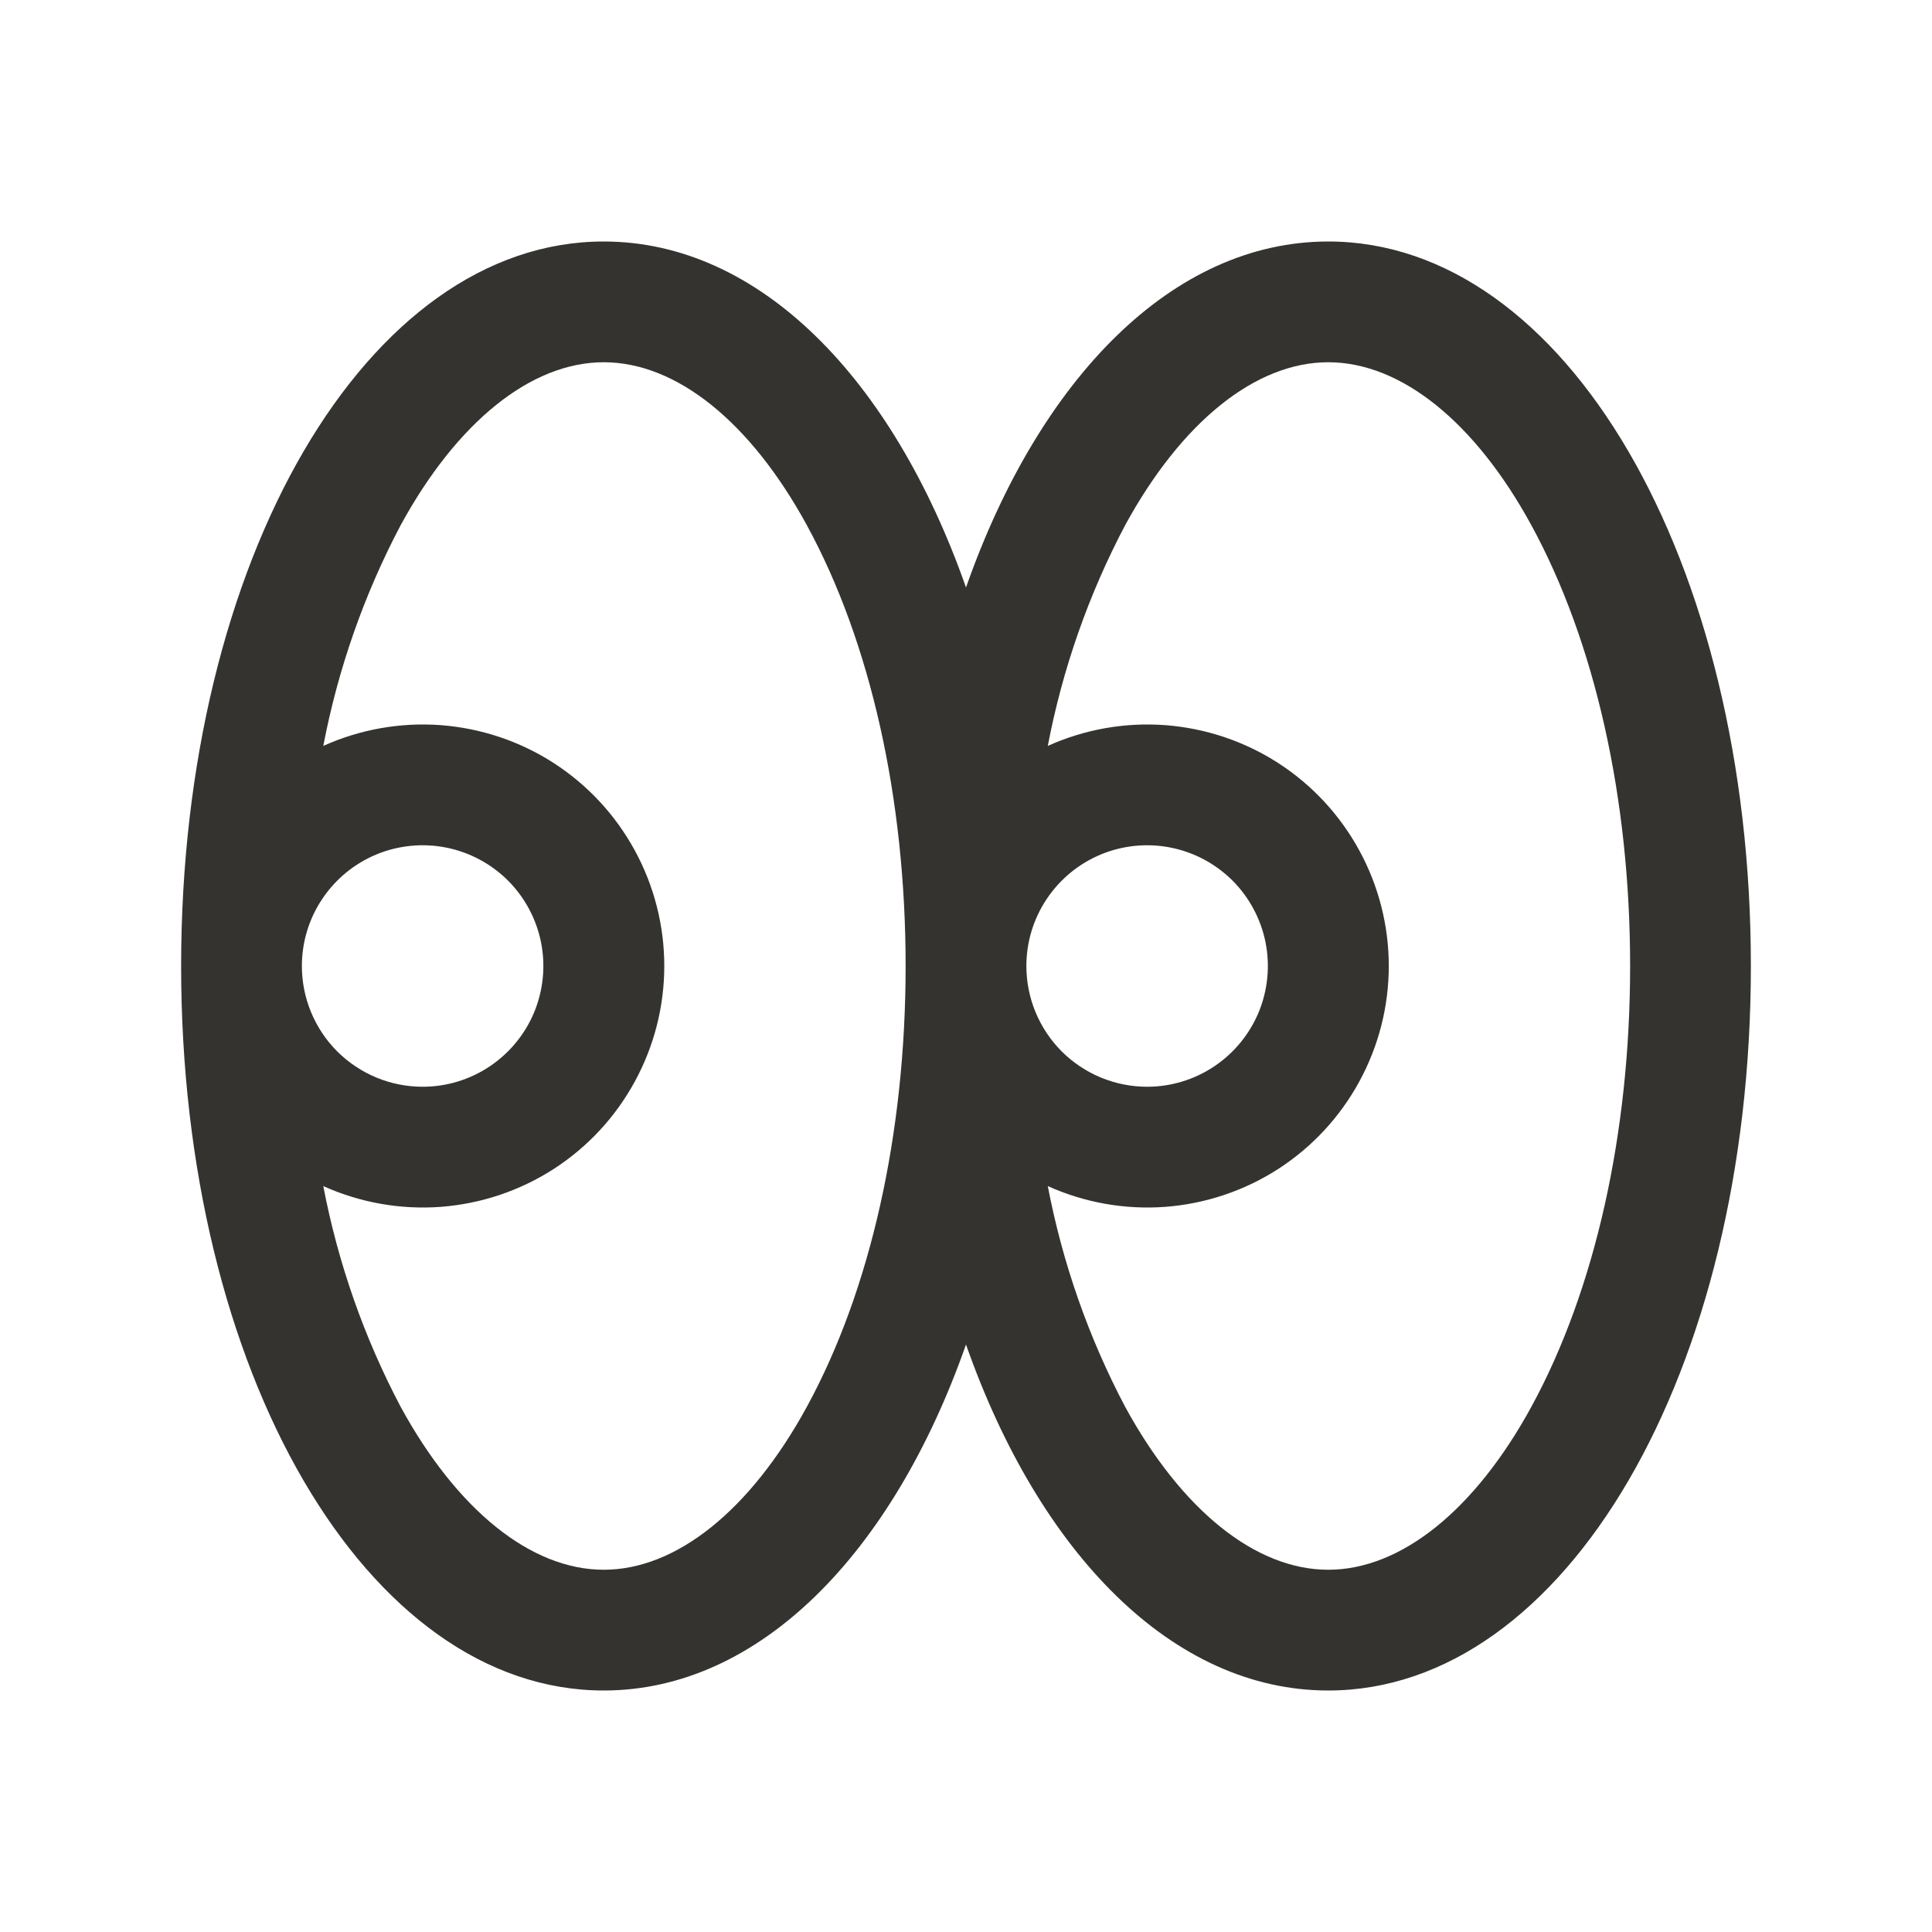 <svg width="24" height="24" viewBox="0 0 24 24" fill="none" xmlns="http://www.w3.org/2000/svg">
<path d="M16.5 3C14.568 3 12.911 4.702 12 7.298C11.089 4.702 9.432 3 7.5 3C4.556 3 2.25 6.953 2.25 12C2.25 17.047 4.556 21 7.5 21C9.432 21 11.089 19.297 12 16.702C12.911 19.297 14.568 21 16.5 21C19.444 21 21.75 17.047 21.75 12C21.75 6.953 19.444 3 16.5 3ZM10.024 17.474C9.322 18.761 8.402 19.5 7.5 19.5C6.598 19.5 5.678 18.761 4.976 17.474C4.522 16.613 4.199 15.69 4.016 14.734C4.473 14.94 4.975 15.029 5.475 14.992C5.975 14.954 6.457 14.793 6.879 14.521C7.3 14.249 7.646 13.876 7.886 13.435C8.126 12.995 8.252 12.501 8.252 12C8.252 11.499 8.126 11.005 7.886 10.565C7.646 10.124 7.3 9.751 6.879 9.479C6.457 9.207 5.975 9.046 5.475 9.008C4.975 8.971 4.473 9.06 4.016 9.266C4.199 8.31 4.522 7.387 4.976 6.526C5.678 5.239 6.598 4.5 7.5 4.5C8.402 4.5 9.322 5.239 10.024 6.526C10.814 7.975 11.25 9.92 11.25 12C11.25 14.08 10.814 16.025 10.024 17.474ZM3.75 12C3.75 11.703 3.838 11.413 4.003 11.167C4.168 10.92 4.402 10.728 4.676 10.614C4.95 10.501 5.252 10.471 5.543 10.529C5.834 10.587 6.101 10.73 6.311 10.939C6.52 11.149 6.663 11.416 6.721 11.707C6.779 11.998 6.749 12.3 6.636 12.574C6.522 12.848 6.33 13.082 6.083 13.247C5.837 13.412 5.547 13.5 5.25 13.5C4.852 13.5 4.471 13.342 4.189 13.061C3.908 12.779 3.75 12.398 3.75 12ZM19.024 17.474C18.322 18.761 17.402 19.5 16.5 19.5C15.598 19.5 14.678 18.761 13.976 17.474C13.522 16.613 13.199 15.69 13.016 14.734C13.473 14.94 13.975 15.029 14.475 14.992C14.975 14.954 15.457 14.793 15.879 14.521C16.3 14.249 16.646 13.876 16.886 13.435C17.126 12.995 17.252 12.501 17.252 12C17.252 11.499 17.126 11.005 16.886 10.565C16.646 10.124 16.3 9.751 15.879 9.479C15.457 9.207 14.975 9.046 14.475 9.008C13.975 8.971 13.473 9.06 13.016 9.266C13.199 8.31 13.522 7.387 13.976 6.526C14.678 5.239 15.598 4.5 16.5 4.5C17.402 4.5 18.322 5.239 19.024 6.526C19.814 7.975 20.25 9.92 20.25 12C20.25 14.08 19.814 16.025 19.024 17.474ZM12.75 12C12.75 11.703 12.838 11.413 13.003 11.167C13.168 10.92 13.402 10.728 13.676 10.614C13.95 10.501 14.252 10.471 14.543 10.529C14.834 10.587 15.101 10.73 15.311 10.939C15.52 11.149 15.663 11.416 15.721 11.707C15.779 11.998 15.749 12.3 15.636 12.574C15.522 12.848 15.33 13.082 15.083 13.247C14.837 13.412 14.547 13.5 14.25 13.5C13.852 13.5 13.471 13.342 13.189 13.061C12.908 12.779 12.75 12.398 12.75 12Z" fill="#343330"/>
</svg>
